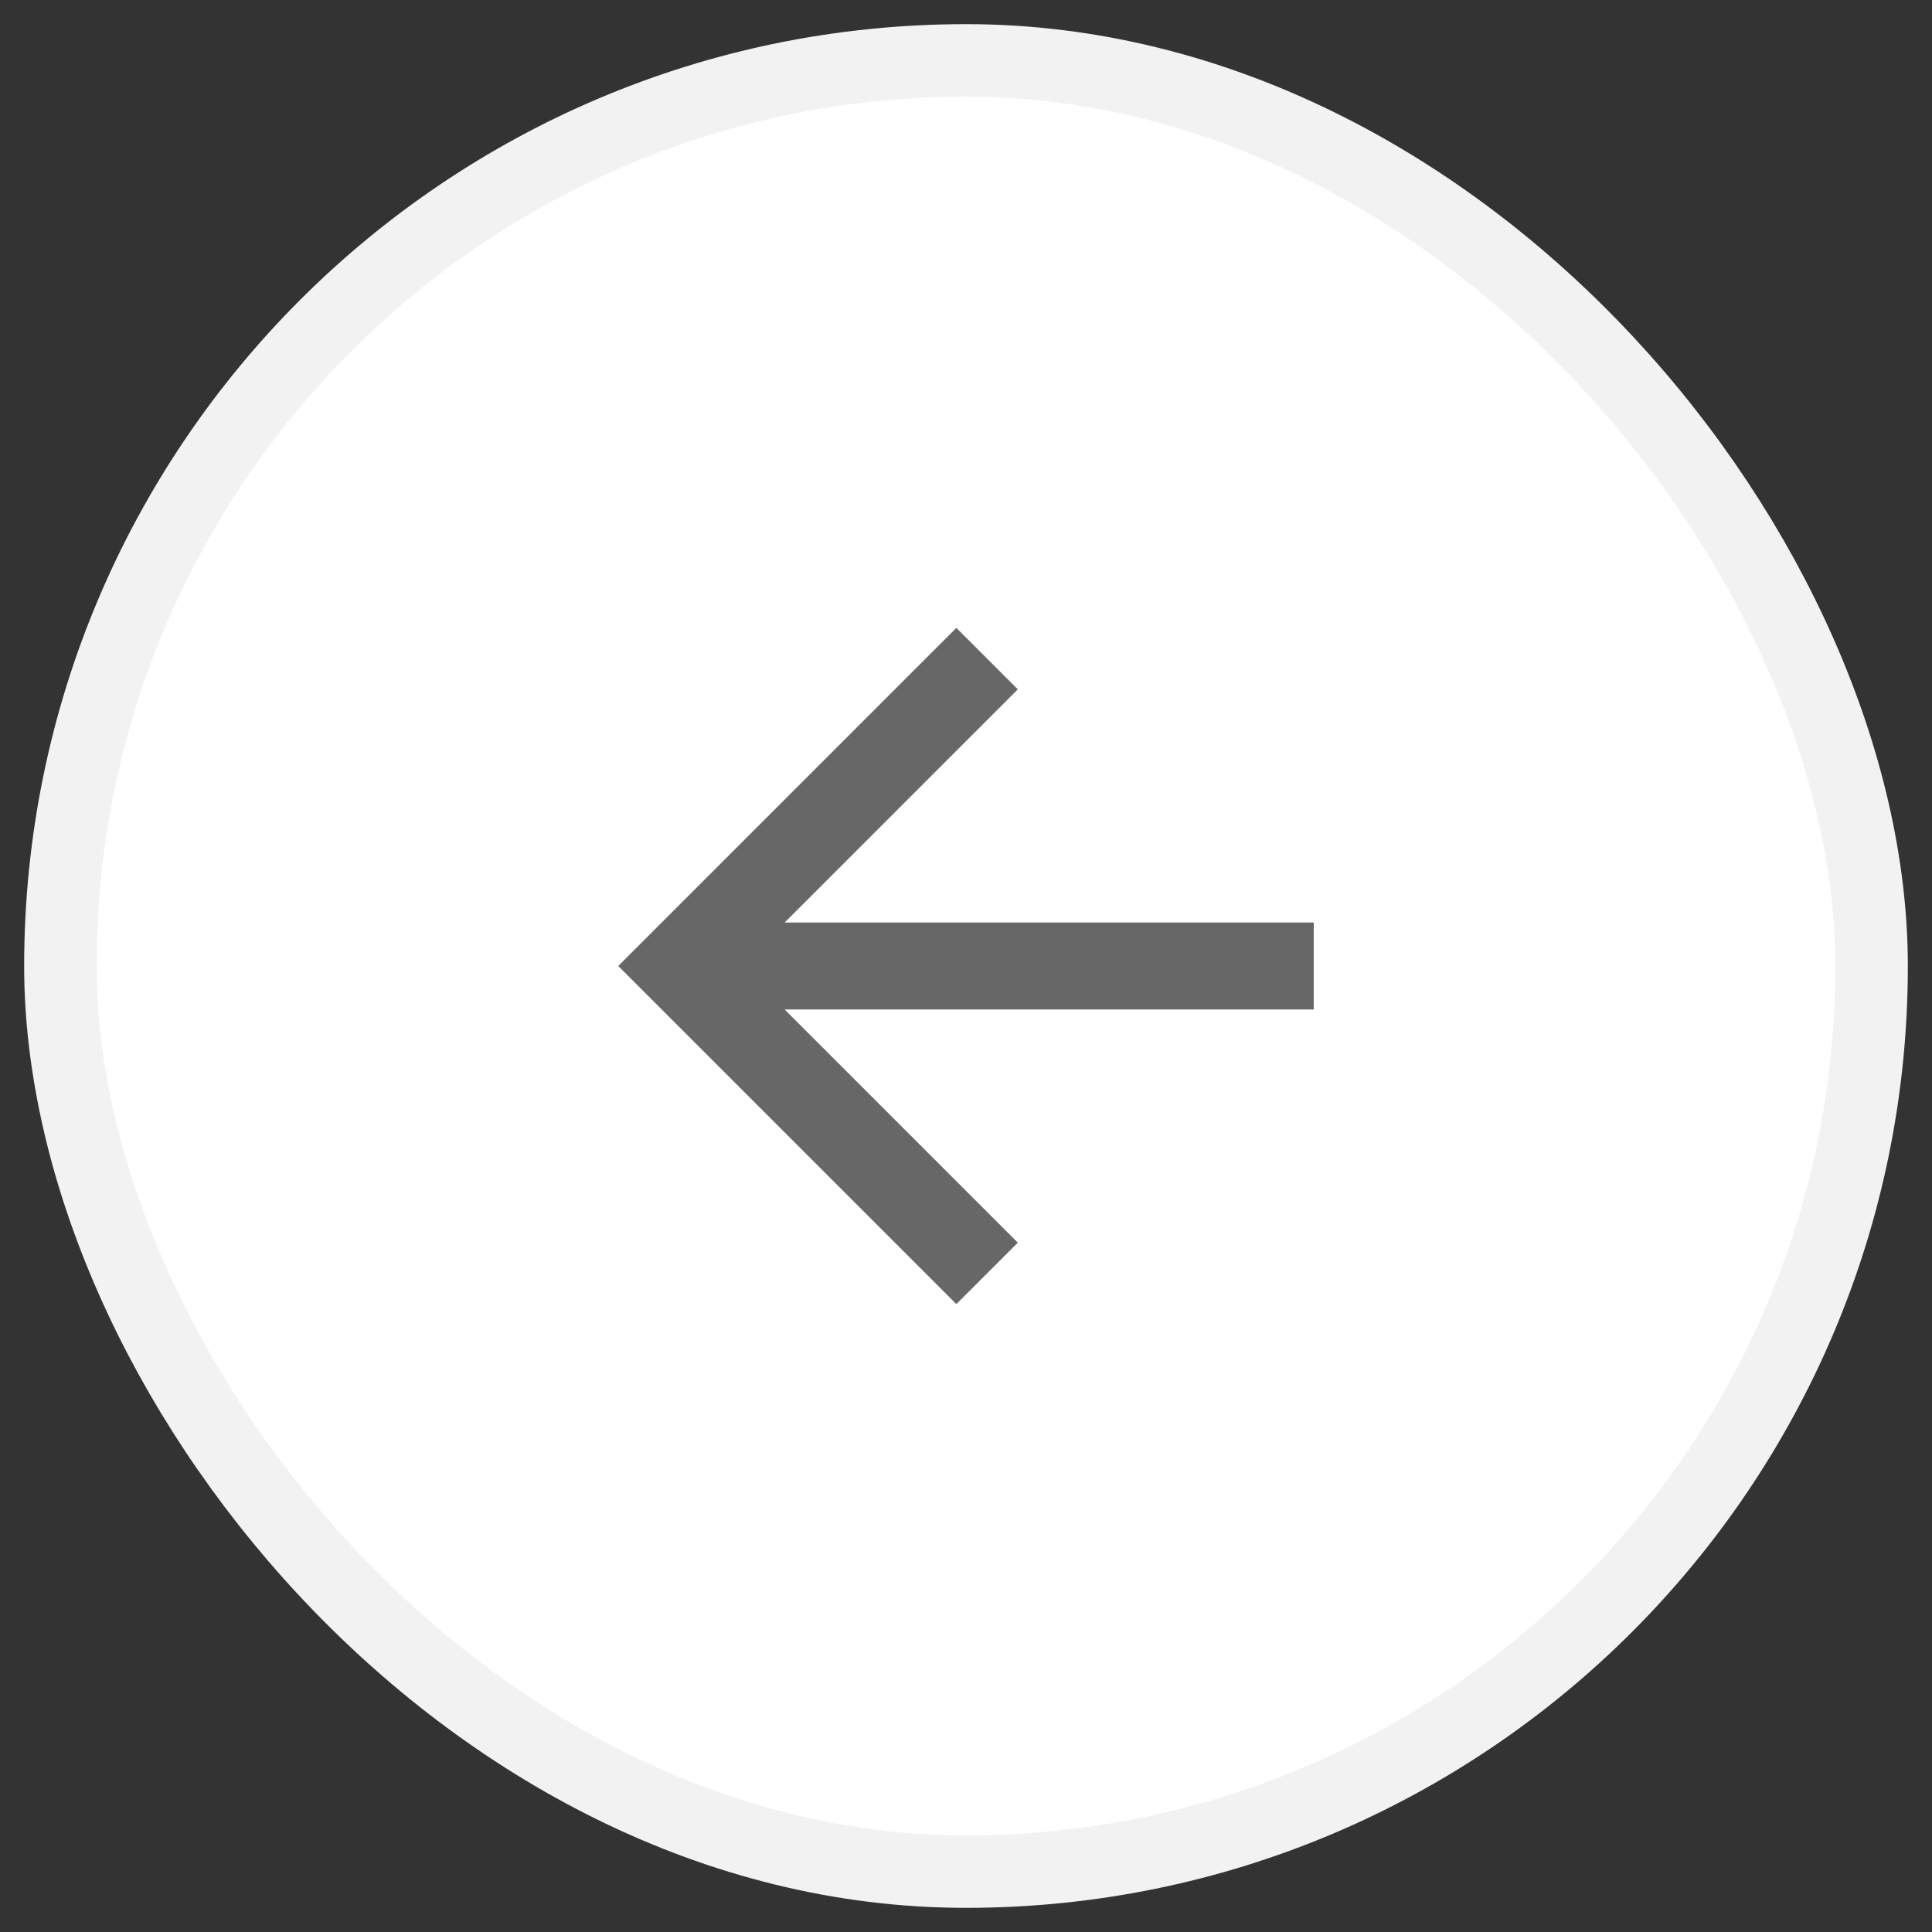 <svg width="40" height="40" viewBox="0 0 40 40" fill="none" xmlns="http://www.w3.org/2000/svg">
<rect x="0" y="0" width="40" height="40" fill="#333333" stroke="none"/>
<rect x="1.25" y="1.25" width="37.5" height="37.5" rx="18.75" fill="white"/>
<rect x="1.25" y="1.25" width="37.5" height="37.5" rx="18.75" stroke="#F2F2F2" stroke-width="1.5"/>
<path d="M16.245 19.1H27.2V20.9H16.245L21.073 25.728L19.8 27L12.8 20L19.8 13L21.073 14.272L16.245 19.1Z" fill="#686767"/>
</svg>
